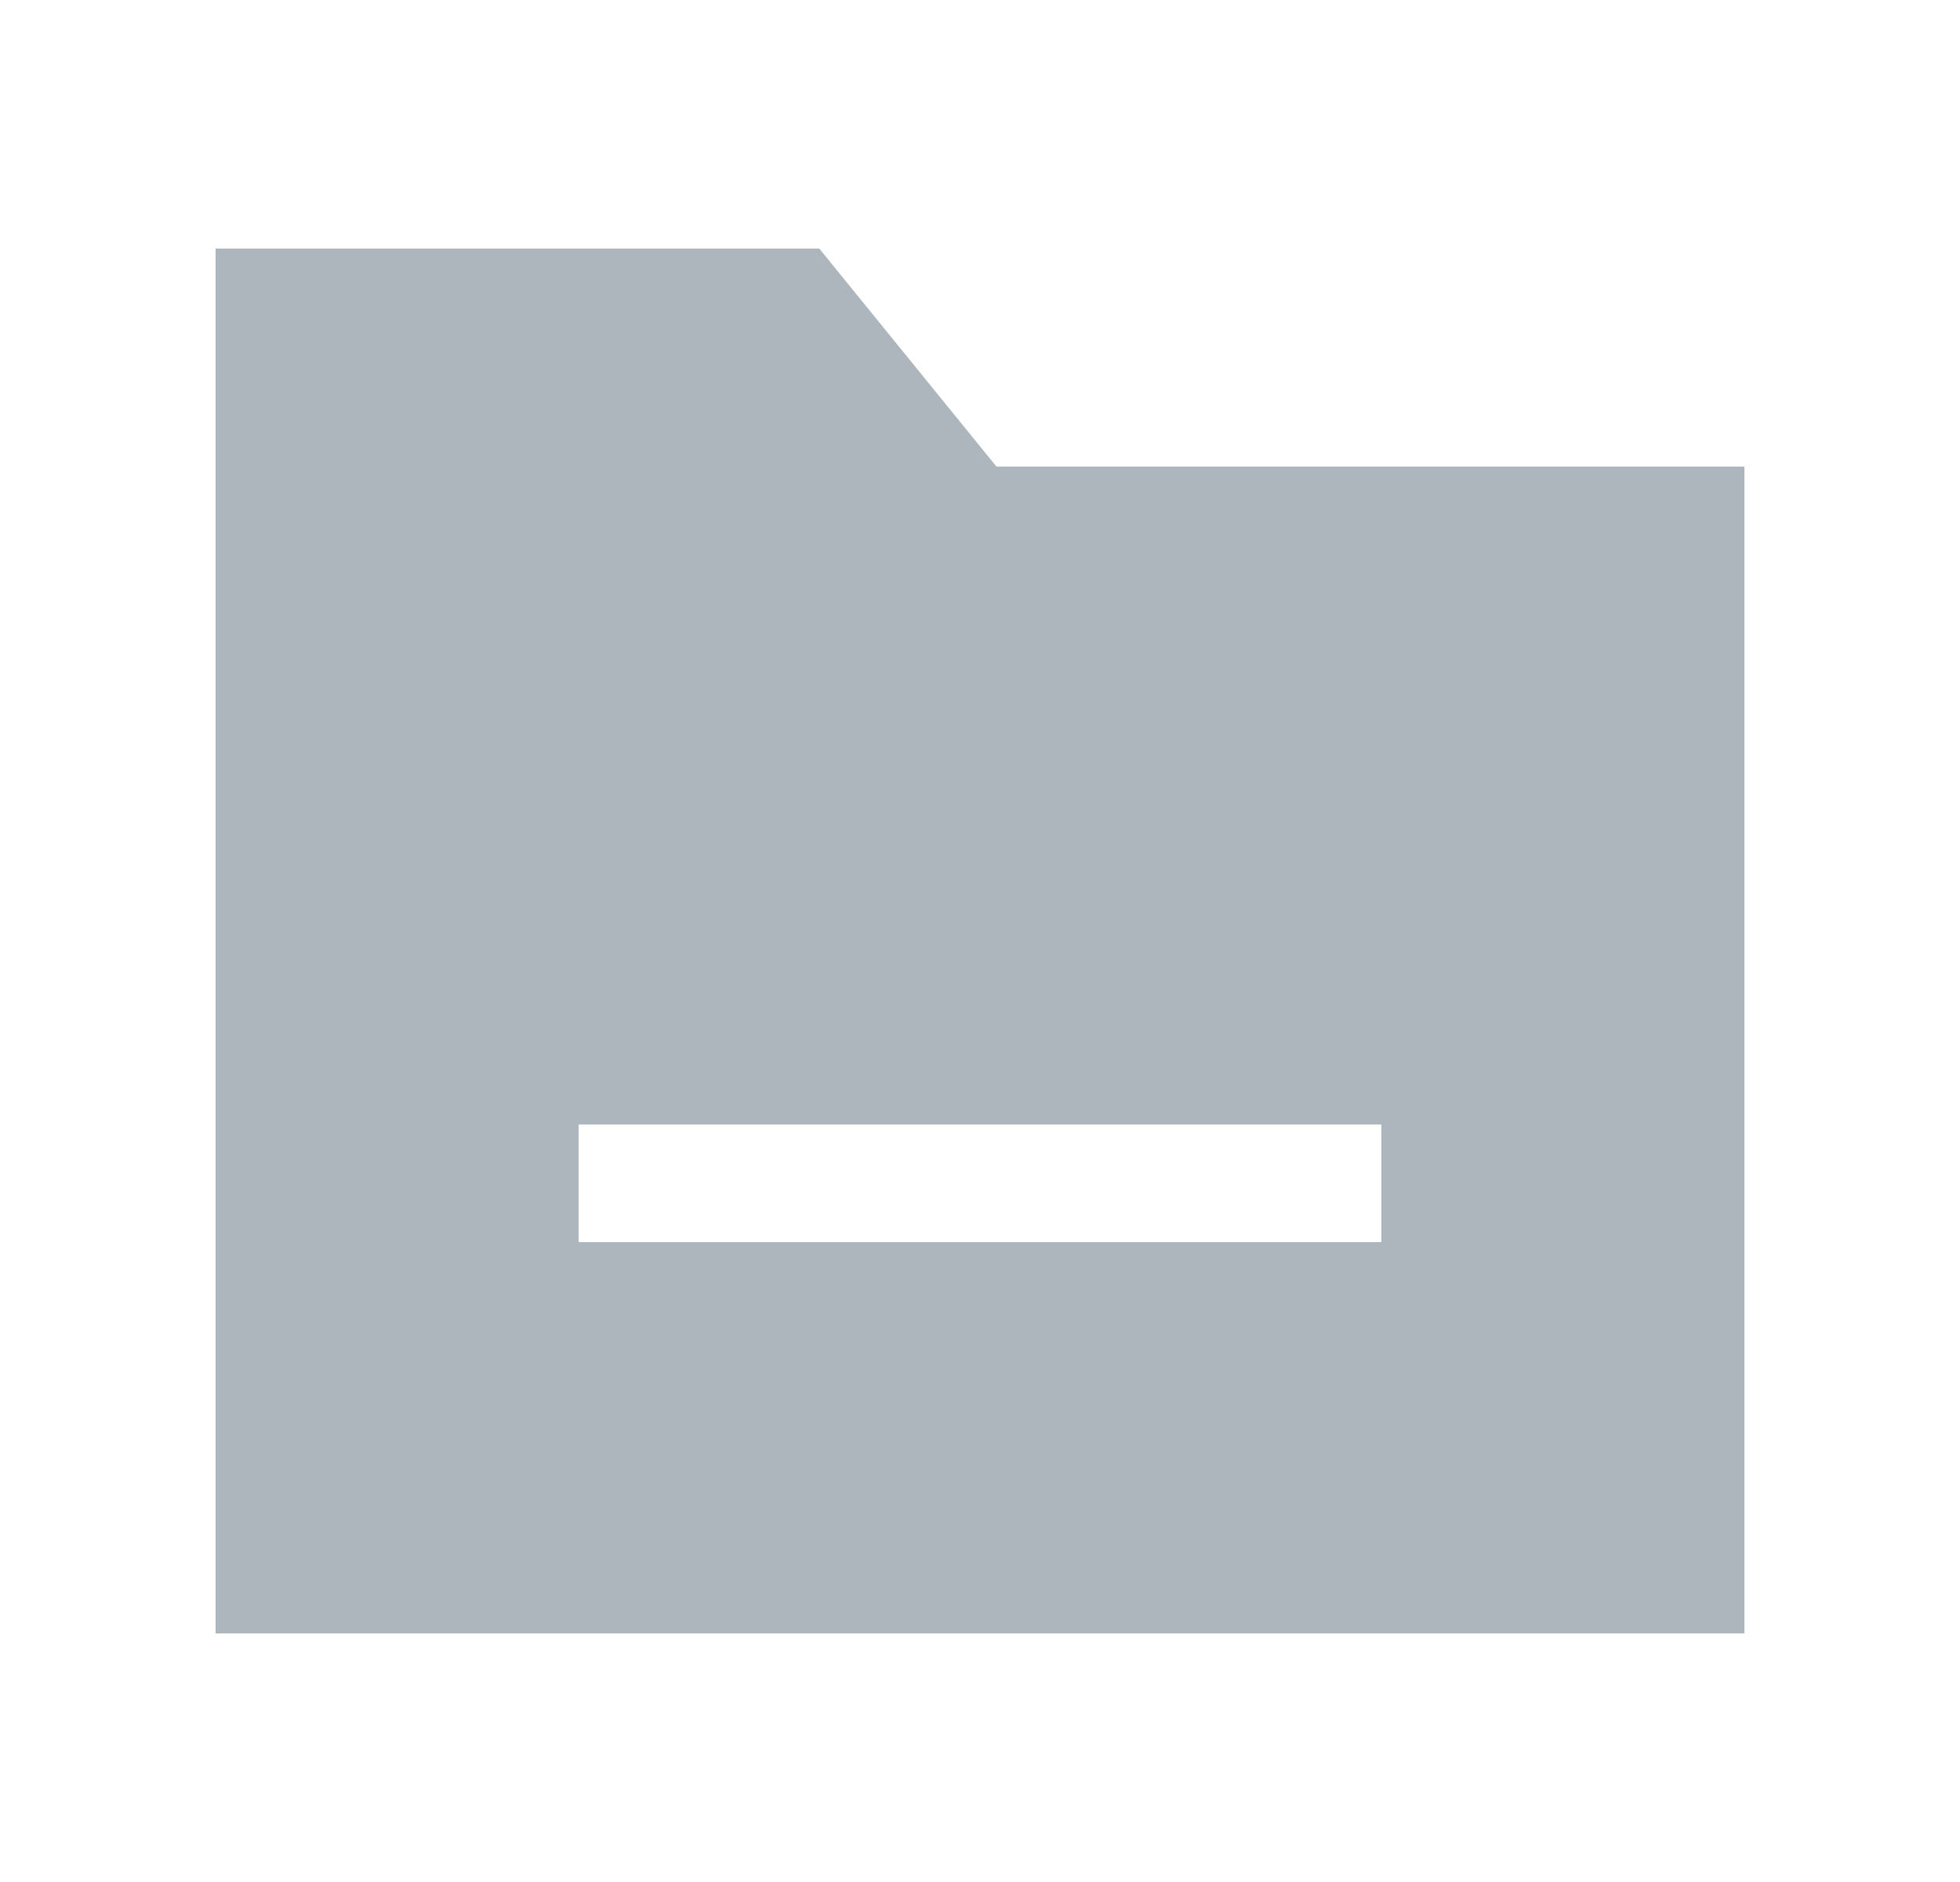<svg width="25" height="24" viewBox="0 0 25 24" fill="none" xmlns="http://www.w3.org/2000/svg">
<g id="Iconly/Sharp/Bold/Folder">
<path id="Fill 189" fill-rule="evenodd" clip-rule="evenodd" d="M7.38 15.84H17.62V14.34H7.38V15.84ZM12.71 5.95L10.45 3.17H2.75V20.83H22.25V5.95H12.71Z" fill="#ADB5BD"/>
</g>
</svg>
